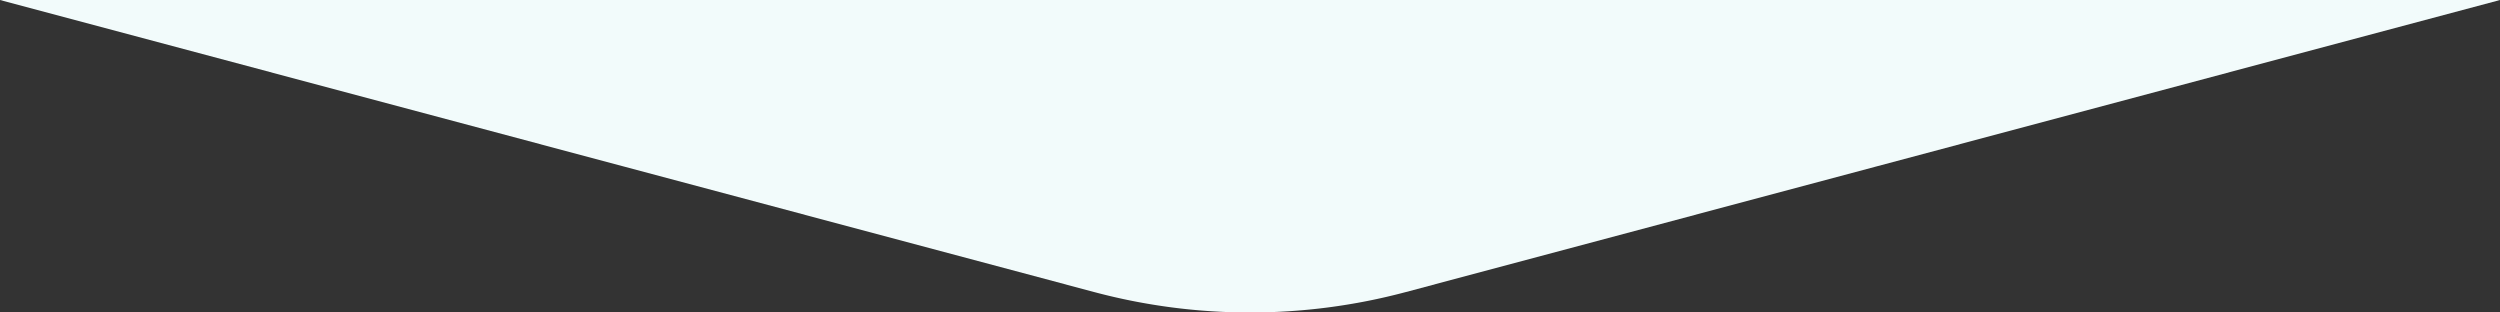 <svg id="Layer_1" data-name="Layer 1" xmlns="http://www.w3.org/2000/svg" viewBox="0 0 1440 180">
    <rect x="0" y="0" width="1440" height="180" fill="#333333" stroke="none"/>
    <defs>
        <style>.cls-1{fill:#f2fbfb;}</style>
    </defs>
    <title>Centered Condensed copy</title>
    <path class="cls-1" d="M1440,0,1080.07,96.07,809.62,168.26a348,348,0,0,1-179.24,0L359.93,96.07,0,0Z"/>
</svg>
